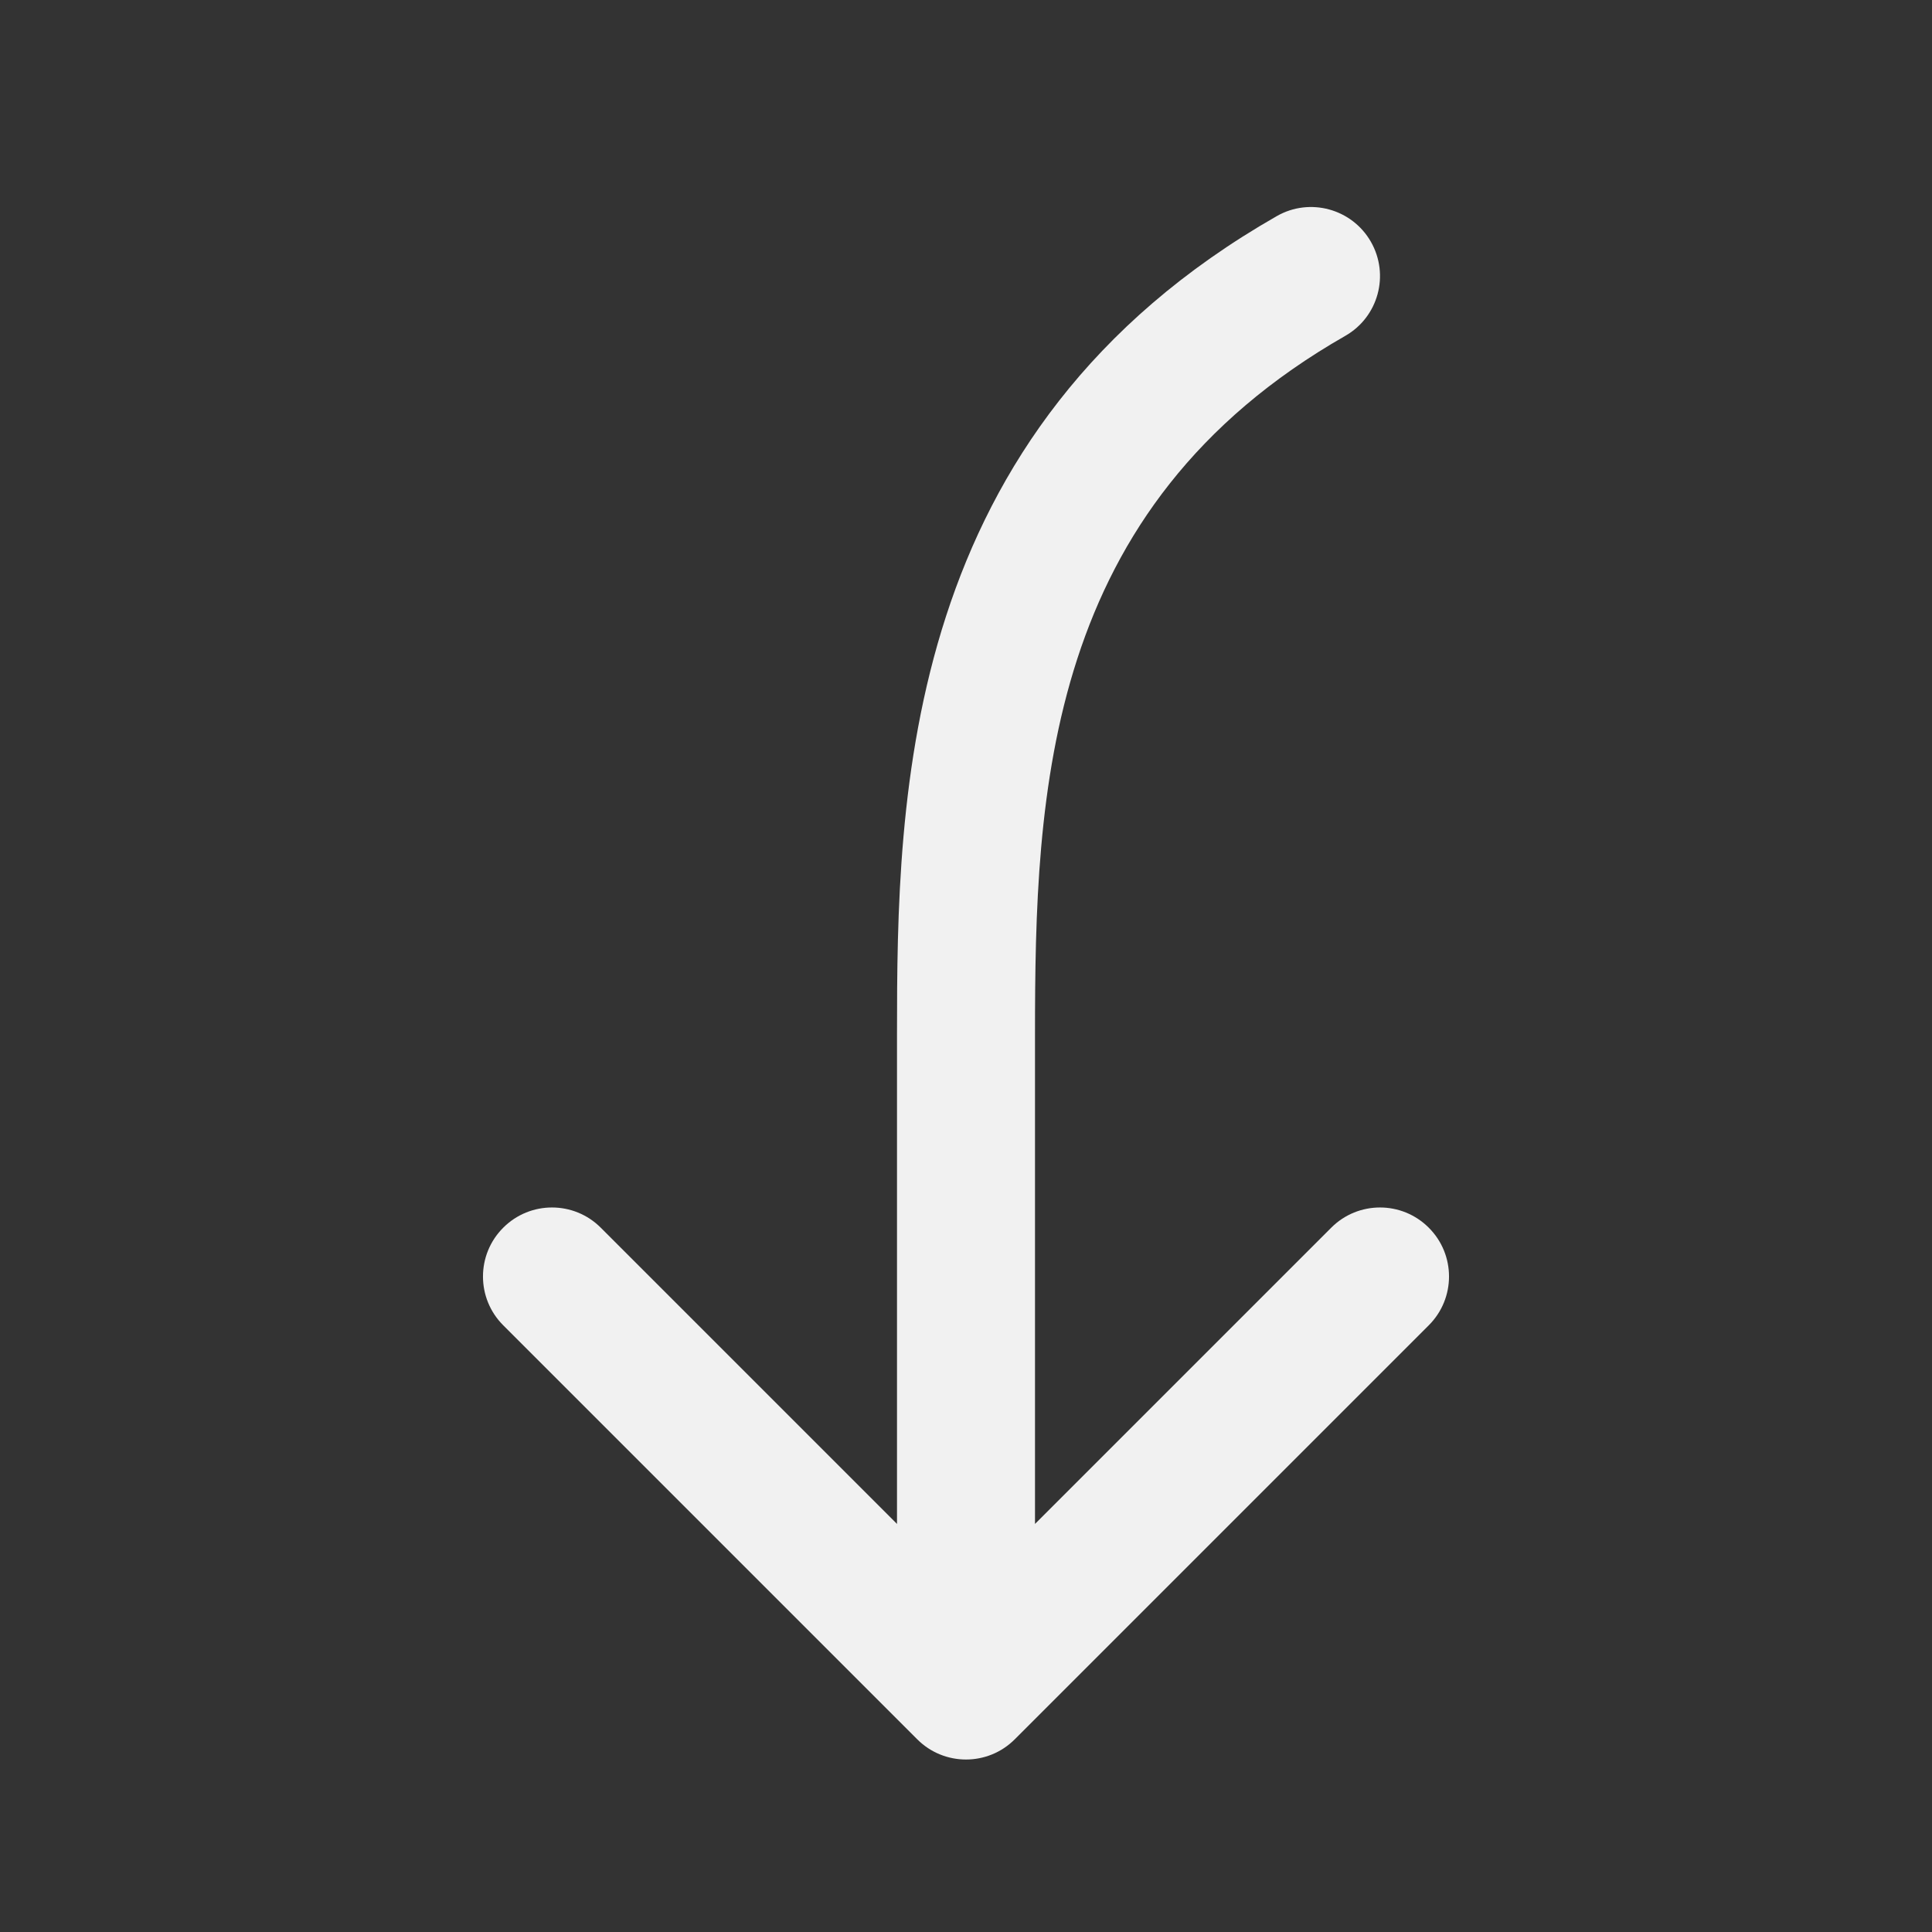 <svg width="28" height="28" viewBox="0 0 28 28" fill="none" xmlns="http://www.w3.org/2000/svg">
<rect x="0" y="0" width="28" height="28" fill="#333333" stroke="none"/>
<path d="M19.868 3.504C20.142 3.984 19.976 4.594 19.496 4.868C15.137 7.359 15 11.476 15 15V22.086L19.293 17.793C19.683 17.402 20.317 17.402 20.707 17.793C21.098 18.183 21.098 18.817 20.707 19.207L14.707 25.207C14.317 25.598 13.683 25.598 13.293 25.207L7.293 19.207C6.902 18.817 6.902 18.183 7.293 17.793C7.683 17.402 8.317 17.402 8.707 17.793L13 22.086V15C13 11.525 13.062 6.241 18.504 3.132C18.983 2.858 19.594 3.025 19.868 3.504Z" fill="#F1F1F1"/>
</svg>
